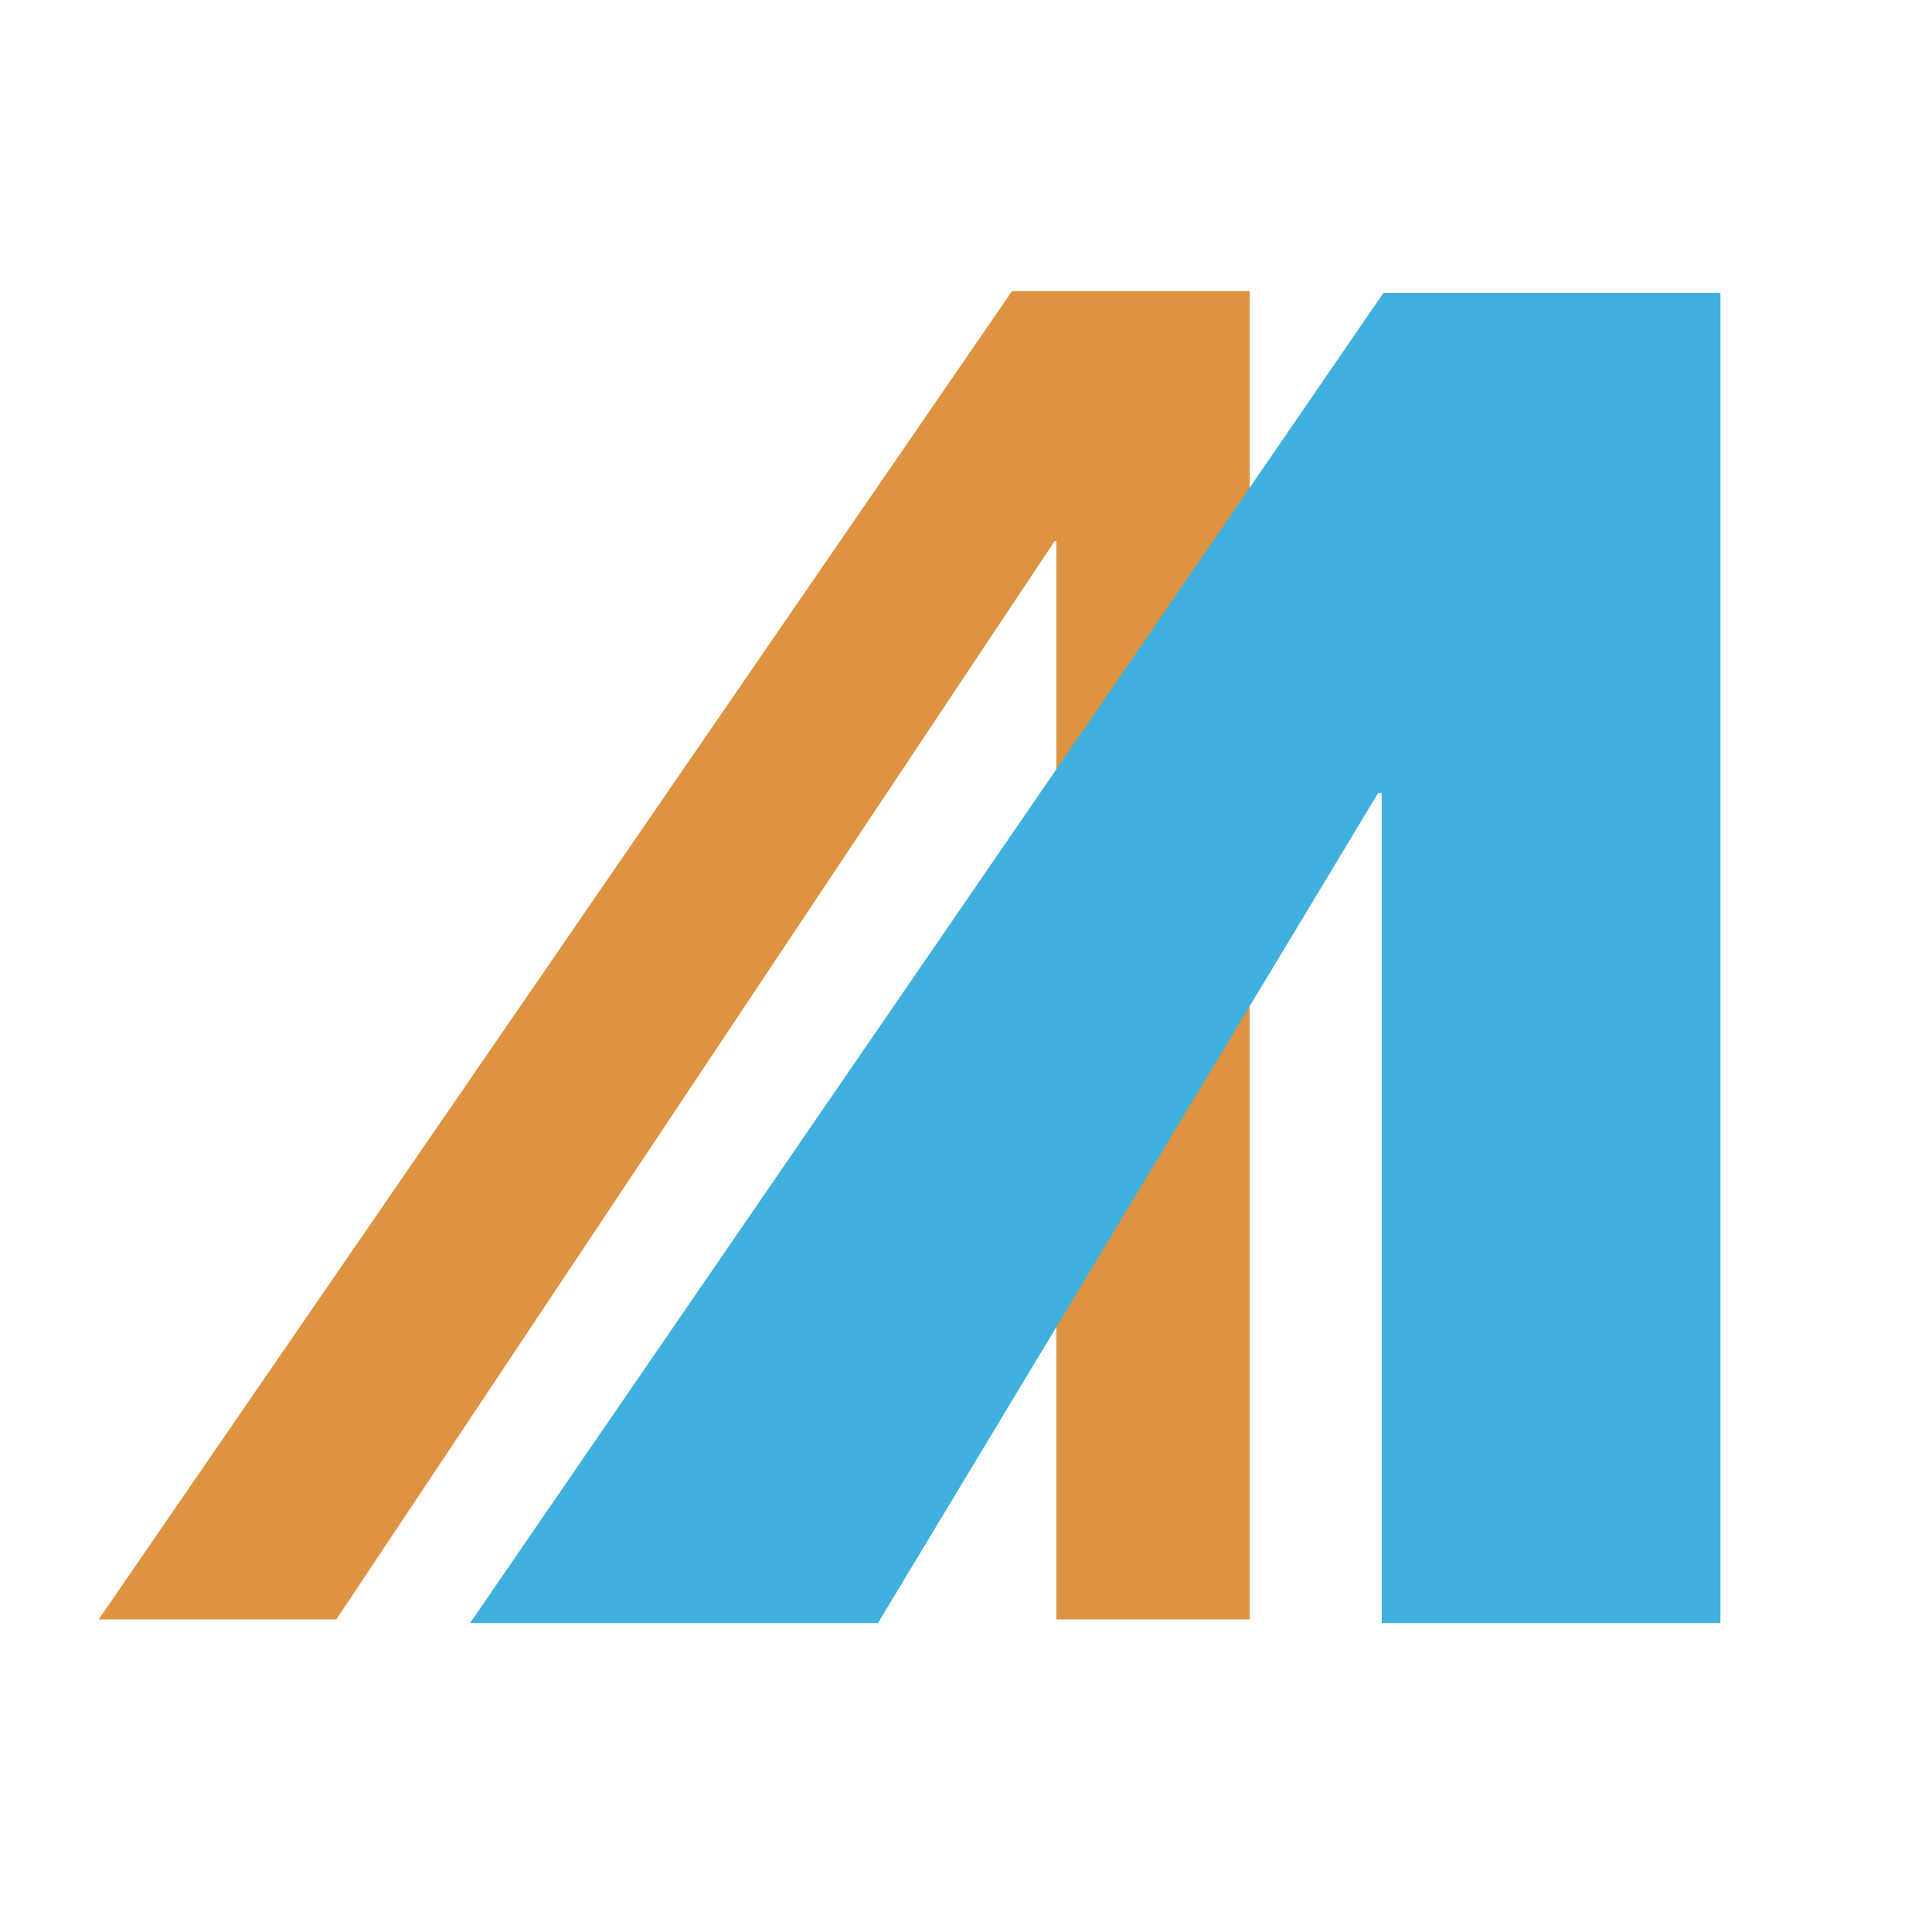 <svg xmlns="http://www.w3.org/2000/svg" width="512" height="512" viewBox="0 0 512 512">
<defs>
    <style>
      .cls-1 {
        fill: #de9340;
      }

      .cls-1, .cls-2 {
        fill-rule: evenodd;
      }

      .cls-2 {
        fill: #40b1de;
      }
    </style>
  </defs>
  <g id="Plan_de_travail_1" data-name="Plan de travail 1">
    <path id="A" class="cls-1" d="M268.2,77.14L26.153,429.17h62.98l190.35-285.76h0.47V429.17h51.23V77.14H268.2Z"/>
    <path id="A-2" data-name="A" class="cls-2" d="M366.633,77.616l-242.05,352.5h108.1l132.54-219.96h0.94v219.96h89.77V77.616h-89.3Z"/>
  </g>
</svg>
